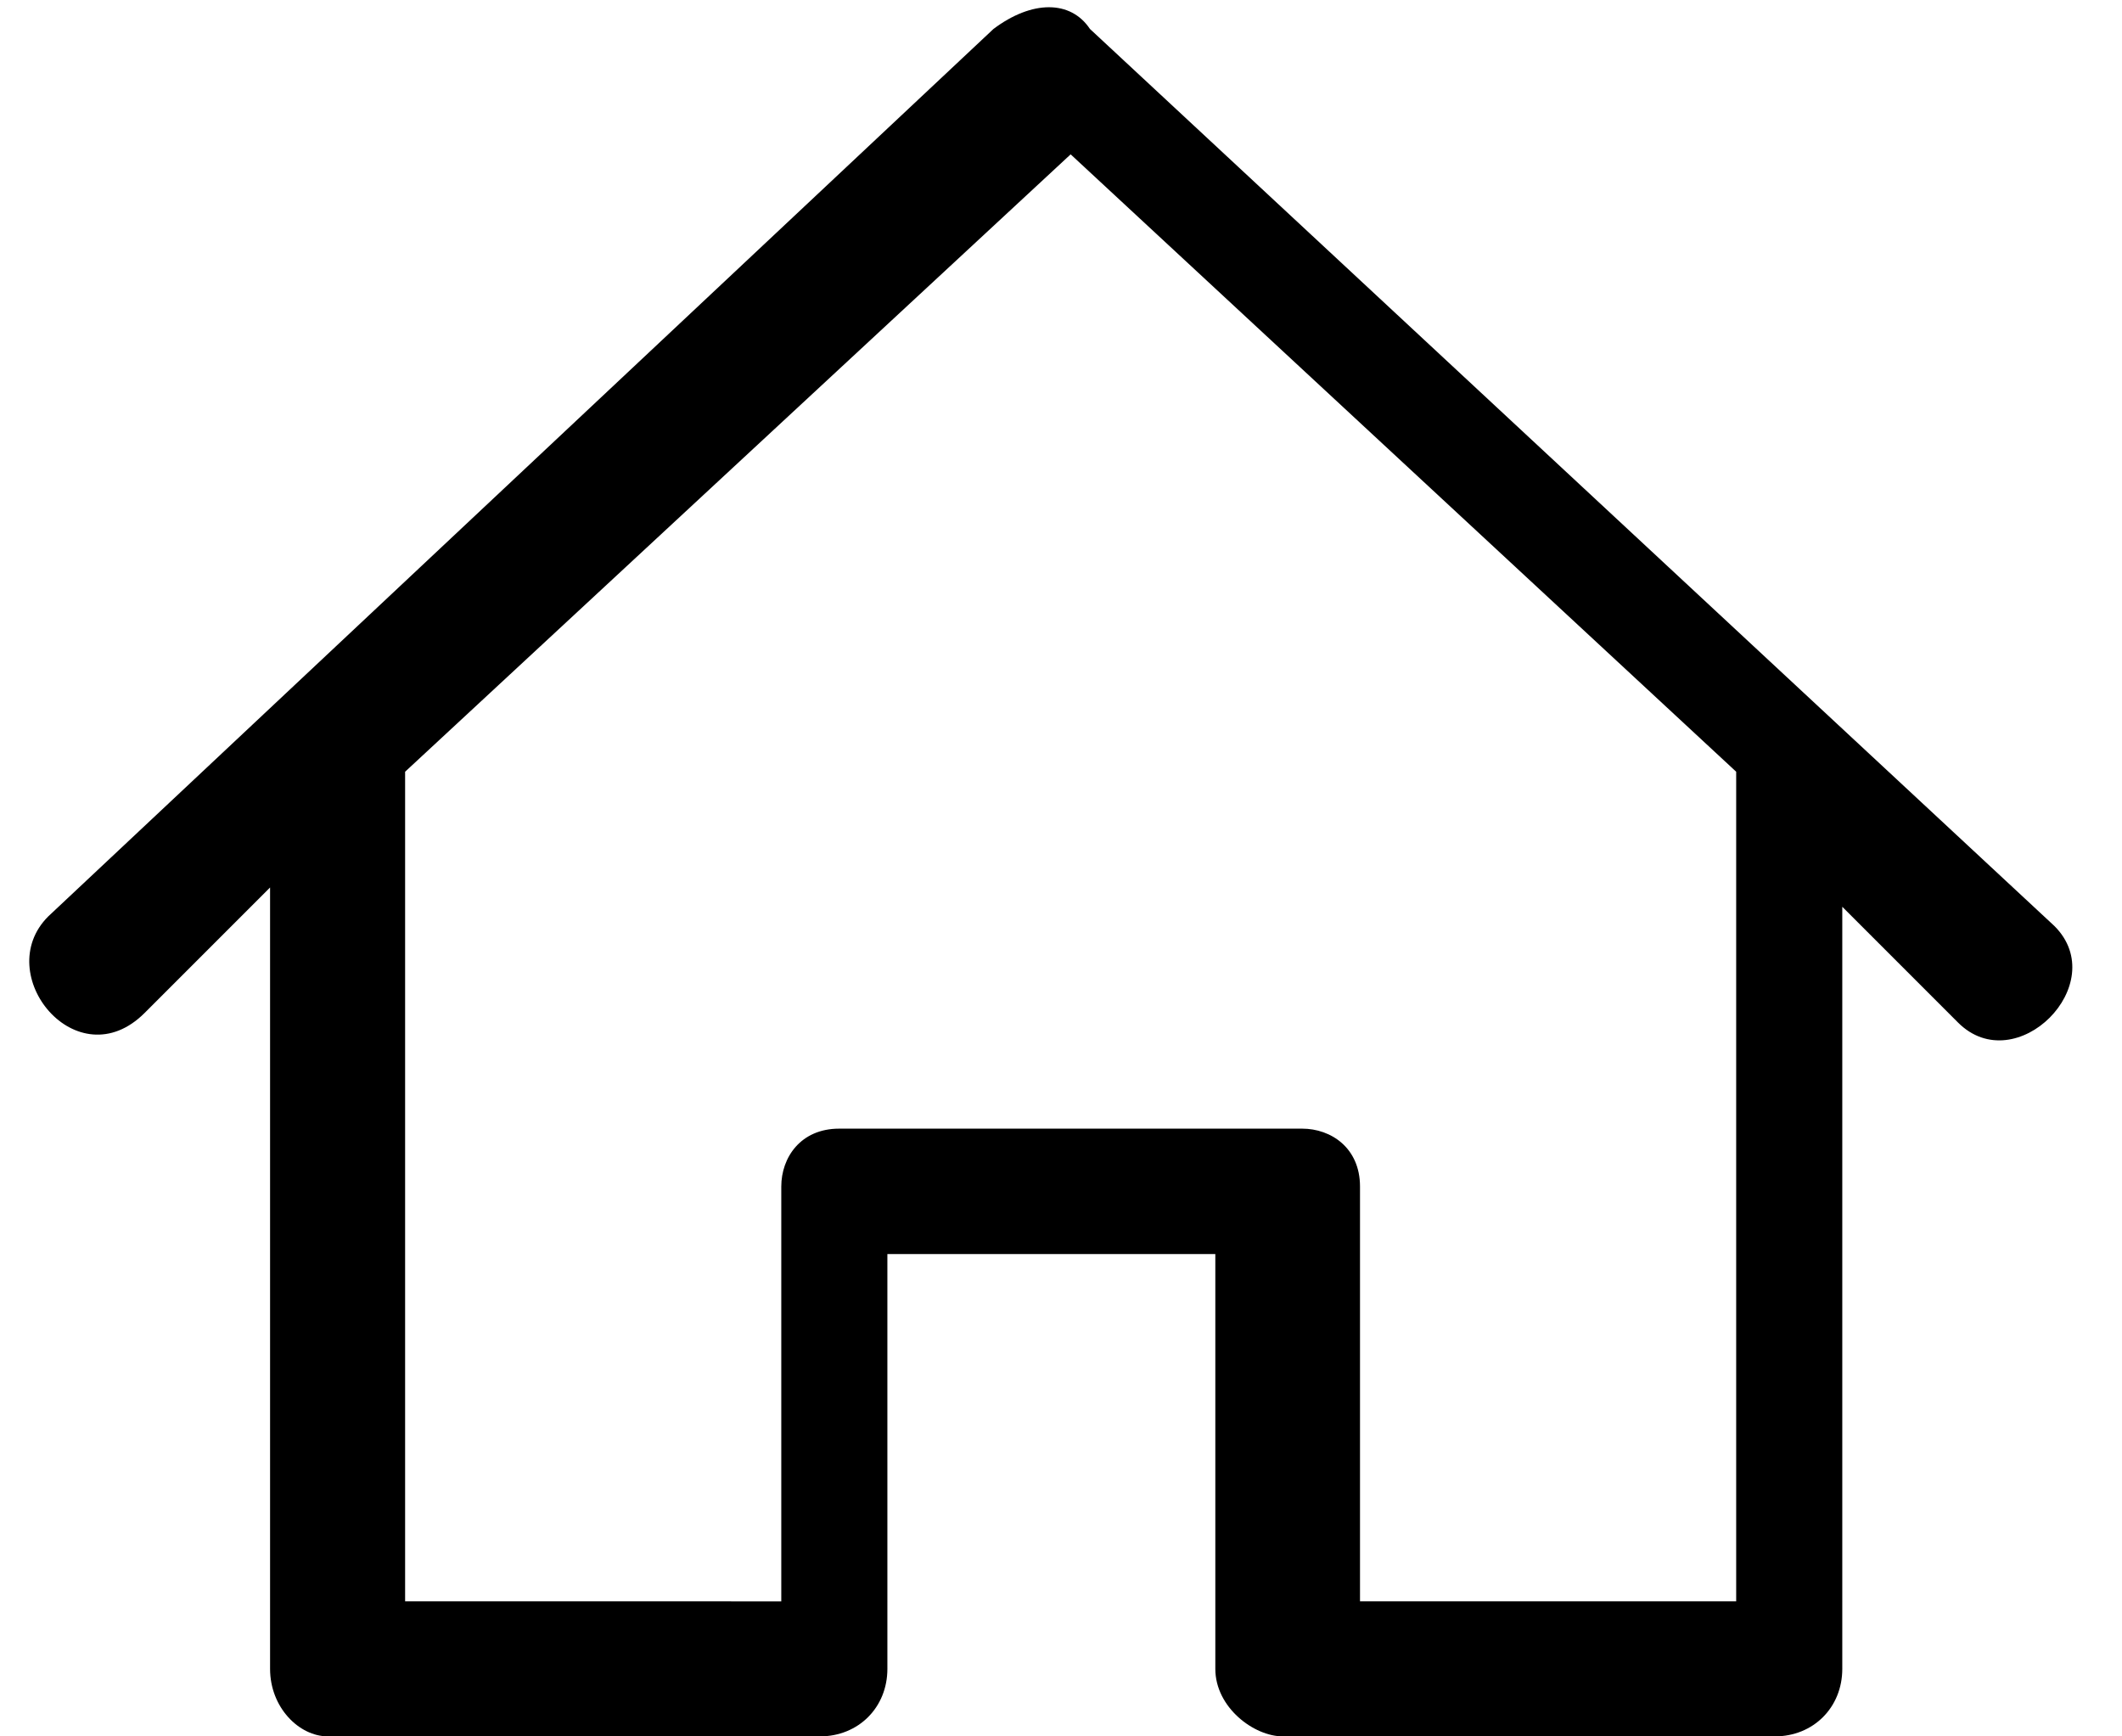 <?xml version="1.0" encoding="utf-8"?>
<!-- Generator: Adobe Illustrator 21.0.0, SVG Export Plug-In . SVG Version: 6.00 Build 0)  -->
<svg version="1.1" id="Layer_1" xmlns="http://www.w3.org/2000/svg" xmlns:xlink="http://www.w3.org/1999/xlink" x="0px" y="0px"
	 viewBox="0 0 22 18" style="enable-background:new 0 0 22 18;" xml:space="preserve">
<path d="M18,8v8.6h-3.9v-4.3c0-0.4-0.3-0.6-0.6-0.6H8.7c-0.4,0-0.6,0.3-0.6,0.6v4.3H4.2V8l6.9-6.4L18,8z M2.8,9.2v8.1
	c0,0.4,0.3,0.7,0.6,0.7h5.1c0.4,0,0.7-0.3,0.7-0.7V13h3.4v4.3c0,0.4,0.4,0.7,0.7,0.7h5.1c0.4,0,0.7-0.3,0.7-0.7V9.4l1.2,1.2
	c0.6,0.6,1.6-0.4,1-1l-10-9.3c-0.2-0.3-0.6-0.3-1,0L0.5,9.5c-0.6,0.6,0.3,1.7,1,1L2.8,9.2z"/>
</svg>
